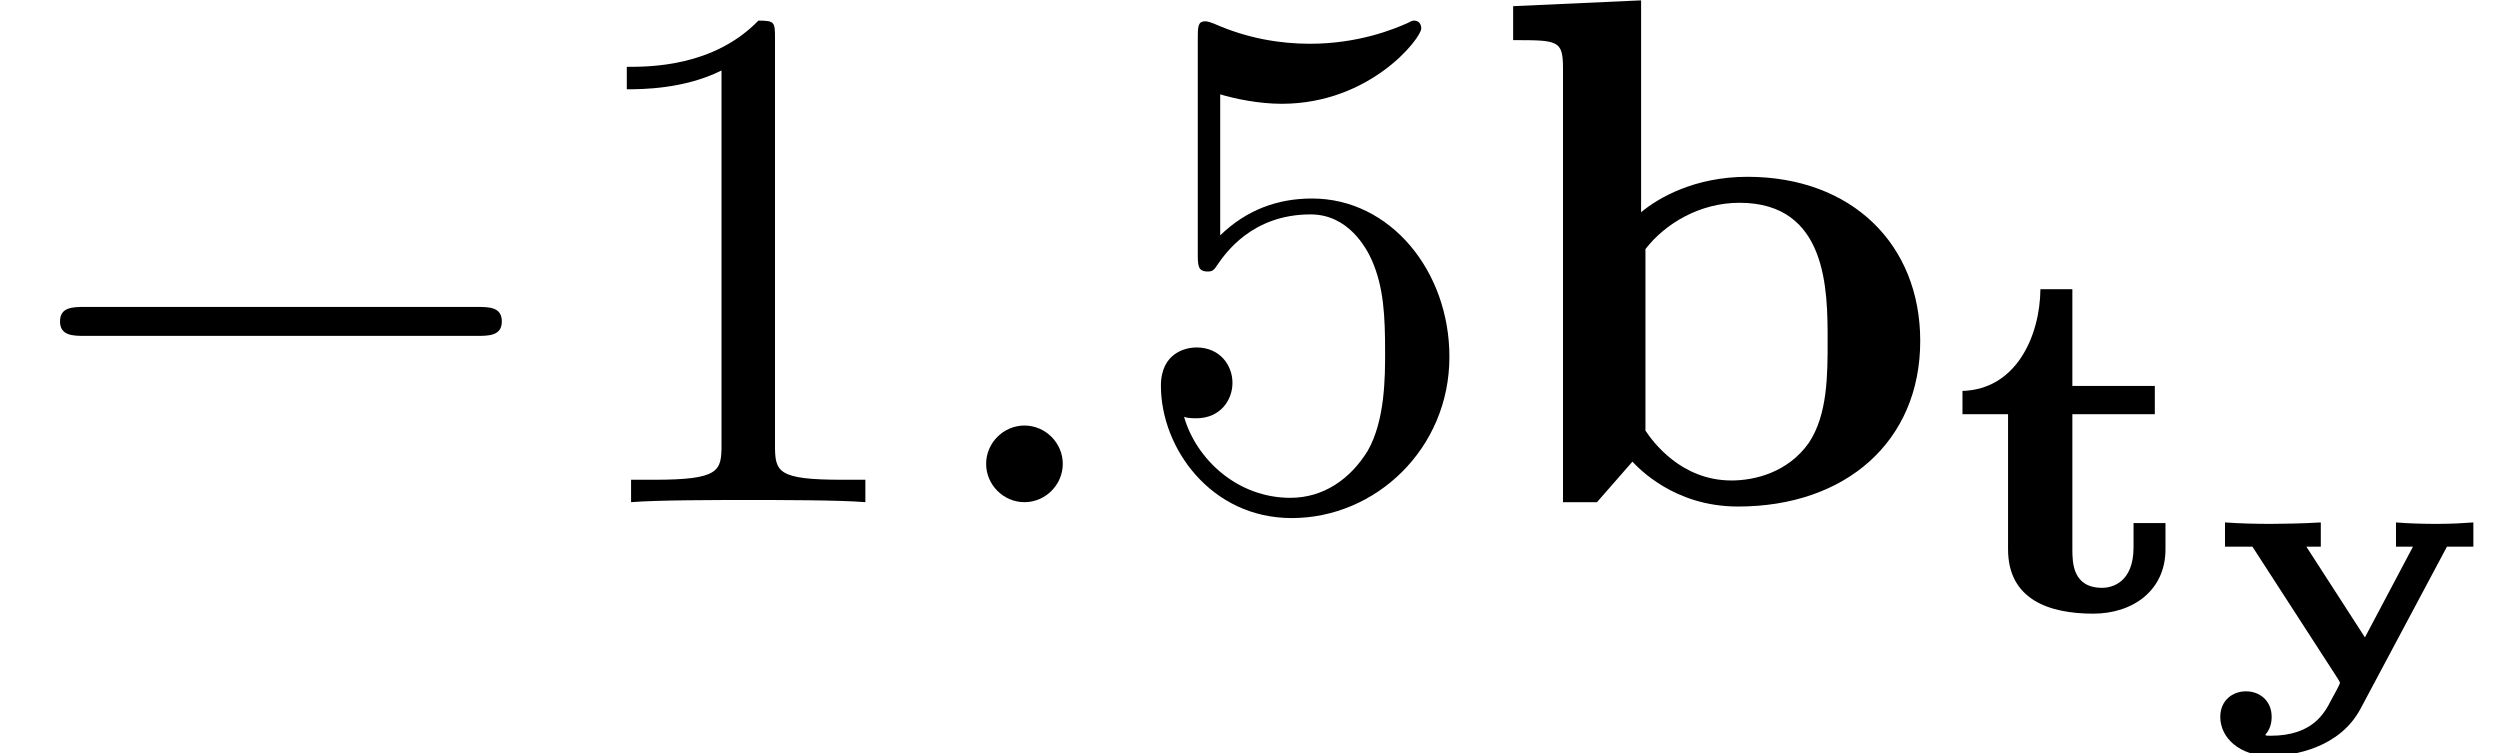 <?xml version='1.0' encoding='UTF-8'?>
<!-- This file was generated by dvisvgm 2.13.3 -->
<svg version='1.1' xmlns='http://www.w3.org/2000/svg' xmlns:xlink='http://www.w3.org/1999/xlink' width='34.445pt' height='10.378pt' viewBox='154.135 -6.919 34.445 10.378'>
<defs>
<path id='g0-121' d='M3.347-1.878H3.711V-2.212C3.577-2.202 3.417-2.192 3.208-2.192C3.029-2.192 2.824-2.197 2.645-2.212V-1.878H2.879L2.217-.628L1.41-1.878H1.609V-2.212C1.37-2.197 1.046-2.192 .922-2.192C.712-2.192 .498-2.197 .289-2.212V-1.878H.667L1.843-.06C1.873-.01 1.873-.005 1.873 0C1.873 .015 1.798 .154 1.753 .234C1.659 .418 1.494 .727 .917 .727C.887 .727 .847 .727 .847 .717S.852 .702 .862 .692C.922 .613 .932 .523 .932 .468C.932 .239 .762 .115 .578 .115S.224 .239 .224 .468C.224 .757 .493 1.006 .907 1.006C1.235 1.006 1.868 .897 2.157 .354L3.347-1.878Z'/>
<path id='g1-116' d='M1.709-2.706H2.845V-3.096H1.709V-4.428H1.269C1.262-3.78 .934-3.048 .195-3.027V-2.706H.823V-.844C.823-.153 1.388 .042 1.995 .042C2.545 .042 2.992-.279 2.992-.844V-1.206H2.552V-.872C2.552-.391 2.26-.314 2.12-.314C1.716-.314 1.709-.656 1.709-.844V-2.706Z'/>
<path id='g2-98' d='M2.132-3.995V-6.914L.369-6.834V-6.366C.986-6.366 1.056-6.366 1.056-5.978V0H1.524L2.012-.558C2.092-.478 2.58 .06 3.467 .06C4.951 .06 5.978-.837 5.978-2.222C5.978-3.547 5.041-4.483 3.597-4.483C2.869-4.483 2.371-4.194 2.132-3.995ZM2.192-.986V-3.487C2.461-3.836 2.939-4.125 3.487-4.125C4.702-4.125 4.702-2.919 4.702-2.222C4.702-1.753 4.702-1.205 4.443-.817C4.154-.408 3.696-.299 3.377-.299C2.68-.299 2.291-.837 2.192-.986Z'/>
<path id='g4-58' d='M1.913-.528C1.913-.817 1.674-1.056 1.385-1.056S.857-.817 .857-.528S1.096 0 1.385 0S1.913-.239 1.913-.528Z'/>
<path id='g5-49' d='M2.929-6.376C2.929-6.615 2.929-6.635 2.7-6.635C2.082-5.998 1.205-5.998 .887-5.998V-5.689C1.086-5.689 1.674-5.689 2.192-5.948V-.787C2.192-.428 2.162-.309 1.265-.309H.946V0C1.295-.03 2.162-.03 2.56-.03S3.826-.03 4.174 0V-.309H3.856C2.959-.309 2.929-.418 2.929-.787V-6.376Z'/>
<path id='g5-53' d='M4.473-2.002C4.473-3.188 3.656-4.184 2.58-4.184C2.102-4.184 1.674-4.025 1.315-3.676V-5.619C1.514-5.559 1.843-5.489 2.162-5.489C3.387-5.489 4.085-6.396 4.085-6.526C4.085-6.585 4.055-6.635 3.985-6.635C3.975-6.635 3.955-6.635 3.905-6.605C3.706-6.516 3.218-6.316 2.55-6.316C2.152-6.316 1.694-6.386 1.225-6.595C1.146-6.625 1.126-6.625 1.106-6.625C1.006-6.625 1.006-6.545 1.006-6.386V-3.437C1.006-3.258 1.006-3.178 1.146-3.178C1.215-3.178 1.235-3.208 1.275-3.268C1.385-3.427 1.753-3.965 2.56-3.965C3.078-3.965 3.328-3.507 3.407-3.328C3.567-2.959 3.587-2.57 3.587-2.072C3.587-1.724 3.587-1.126 3.347-.707C3.108-.319 2.74-.06 2.281-.06C1.554-.06 .986-.588 .817-1.176C.847-1.166 .877-1.156 .986-1.156C1.315-1.156 1.484-1.405 1.484-1.644S1.315-2.132 .986-2.132C.847-2.132 .498-2.062 .498-1.604C.498-.747 1.186 .219 2.301 .219C3.457 .219 4.473-.737 4.473-2.002Z'/>
<path id='g3-0' d='M6.565-2.291C6.735-2.291 6.914-2.291 6.914-2.491S6.735-2.69 6.565-2.69H1.176C1.006-2.69 .827-2.69 .827-2.491S1.006-2.291 1.176-2.291H6.565Z'/>
</defs>
<g id='page1'>
<use x='154.135' y='0' xlink:href='#g3-0'/>
<use x='161.884' y='0' xlink:href='#g5-49'/>
<use x='166.865' y='0' xlink:href='#g4-58'/>
<use x='169.632' y='0' xlink:href='#g5-53'/>
<use x='174.614' y='0' xlink:href='#g2-98'/>
<use x='180.979' y='1.494' xlink:href='#g1-116'/>
<use x='184.502' y='2.491' xlink:href='#g0-121'/>
</g>
</svg>